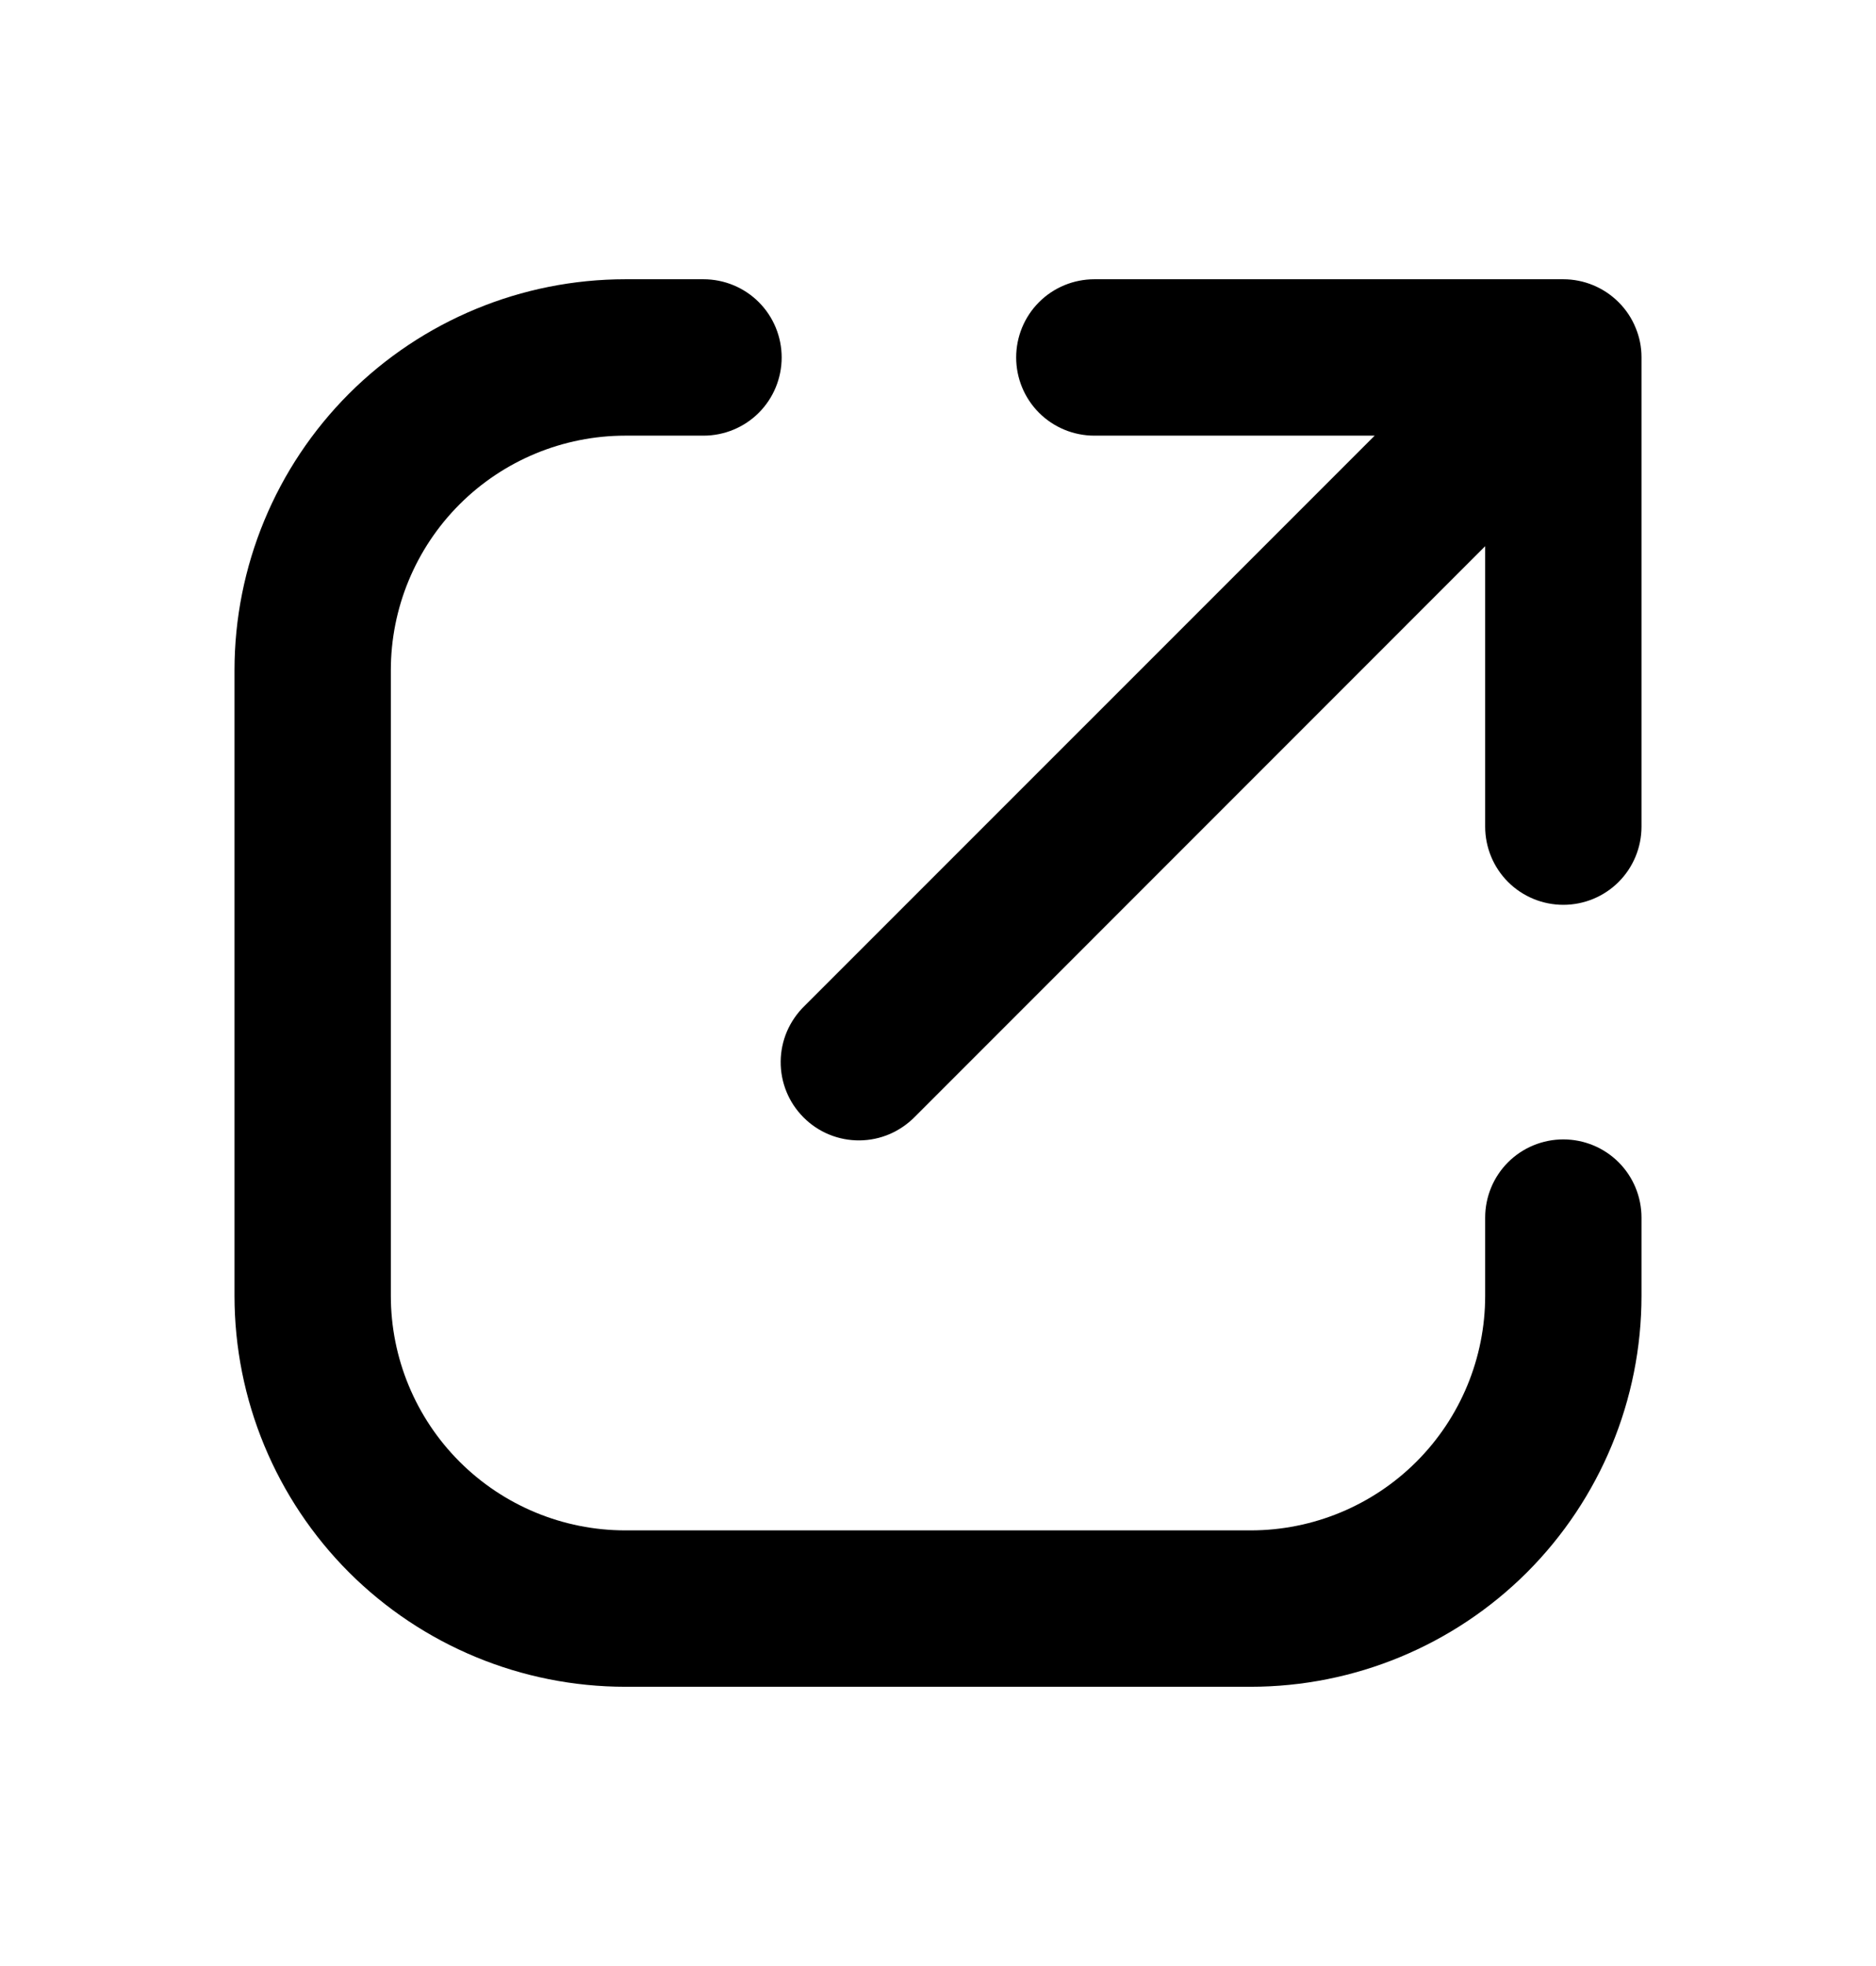 <svg width="21" height="22" viewBox="0 0 21 22" fill="none" xmlns="http://www.w3.org/2000/svg">
<path fill-rule="evenodd" clip-rule="evenodd" d="M18.308 3.665C18.265 3.56 18.201 3.464 18.12 3.383L18.117 3.38C17.953 3.217 17.731 3.125 17.5 3.125H12.25C12.018 3.125 11.795 3.217 11.631 3.381C11.467 3.545 11.375 3.768 11.375 4C11.375 4.232 11.467 4.455 11.631 4.619C11.795 4.783 12.018 4.875 12.25 4.875H15.388L9.006 11.256C8.923 11.337 8.856 11.434 8.81 11.54C8.764 11.647 8.74 11.762 8.739 11.878C8.738 11.994 8.76 12.11 8.804 12.217C8.848 12.325 8.913 12.422 8.996 12.505C9.078 12.587 9.175 12.652 9.283 12.696C9.39 12.74 9.506 12.762 9.622 12.761C9.738 12.76 9.853 12.736 9.96 12.69C10.066 12.644 10.163 12.577 10.244 12.494L16.625 6.112V9.25C16.625 9.482 16.717 9.705 16.881 9.869C17.045 10.033 17.268 10.125 17.5 10.125C17.732 10.125 17.955 10.033 18.119 9.869C18.283 9.705 18.375 9.482 18.375 9.25V3.997C18.375 3.883 18.353 3.772 18.308 3.665ZM2.625 7.5C2.625 6.34 3.086 5.227 3.906 4.406C4.727 3.586 5.84 3.125 7 3.125H7.875C8.107 3.125 8.33 3.217 8.494 3.381C8.658 3.545 8.75 3.768 8.75 4C8.75 4.232 8.658 4.455 8.494 4.619C8.33 4.783 8.107 4.875 7.875 4.875H7C6.304 4.875 5.636 5.152 5.144 5.644C4.652 6.136 4.375 6.804 4.375 7.5V14.5C4.375 15.196 4.652 15.864 5.144 16.356C5.636 16.848 6.304 17.125 7 17.125H14C14.696 17.125 15.364 16.848 15.856 16.356C16.348 15.864 16.625 15.196 16.625 14.5V13.625C16.625 13.393 16.717 13.17 16.881 13.006C17.045 12.842 17.268 12.75 17.5 12.75C17.732 12.75 17.955 12.842 18.119 13.006C18.283 13.17 18.375 13.393 18.375 13.625V14.5C18.375 15.66 17.914 16.773 17.094 17.594C16.273 18.414 15.16 18.875 14 18.875H7C5.84 18.875 4.727 18.414 3.906 17.594C3.086 16.773 2.625 15.66 2.625 14.5V7.5Z" fill="black"/>
</svg>
